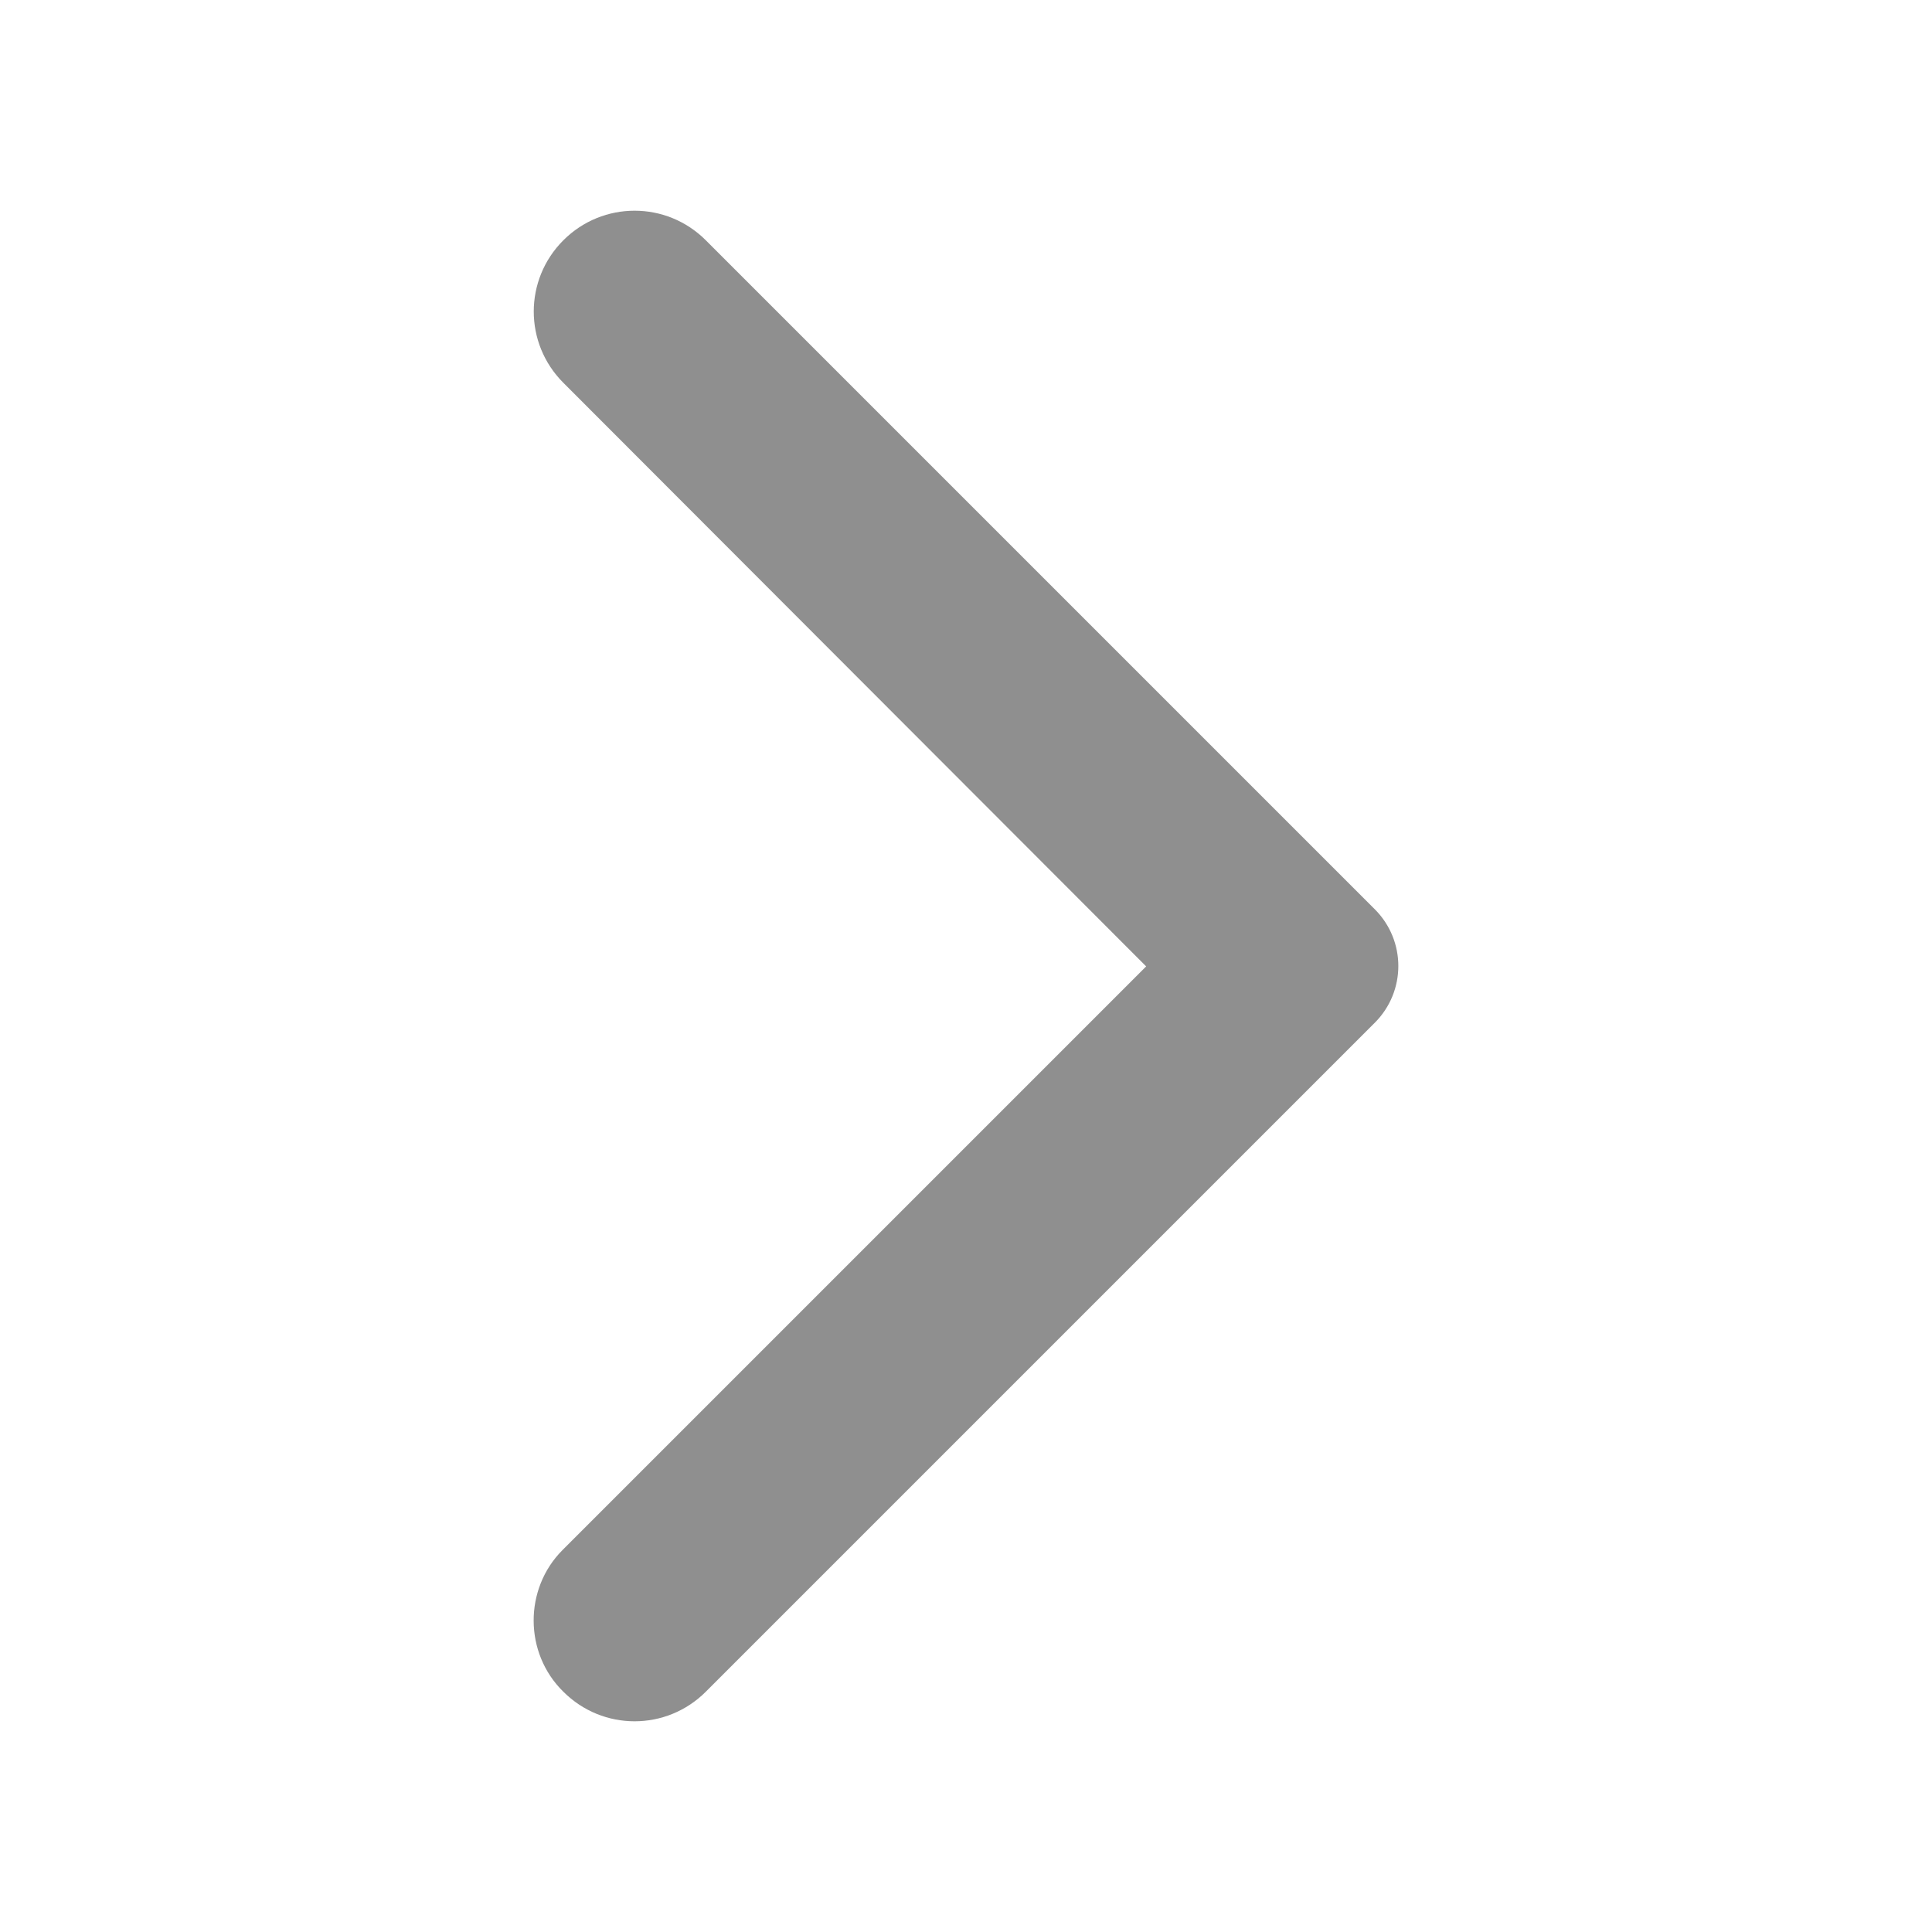 <svg width="48" height="48" viewBox="0 0 48 48" fill="none" xmlns="http://www.w3.org/2000/svg">
<path d="M13.996 42.03C14.976 43.01 16.556 43.01 17.536 42.03L34.156 25.41C34.936 24.63 34.936 23.37 34.156 22.59L17.536 5.97C16.556 4.99 14.976 4.99 13.996 5.97C13.016 6.95 13.016 8.53 13.996 9.51L28.476 24.01L13.976 38.51C13.016 39.47 13.016 41.07 13.996 42.03Z" fill="#8F8F8F"/>
</svg>
